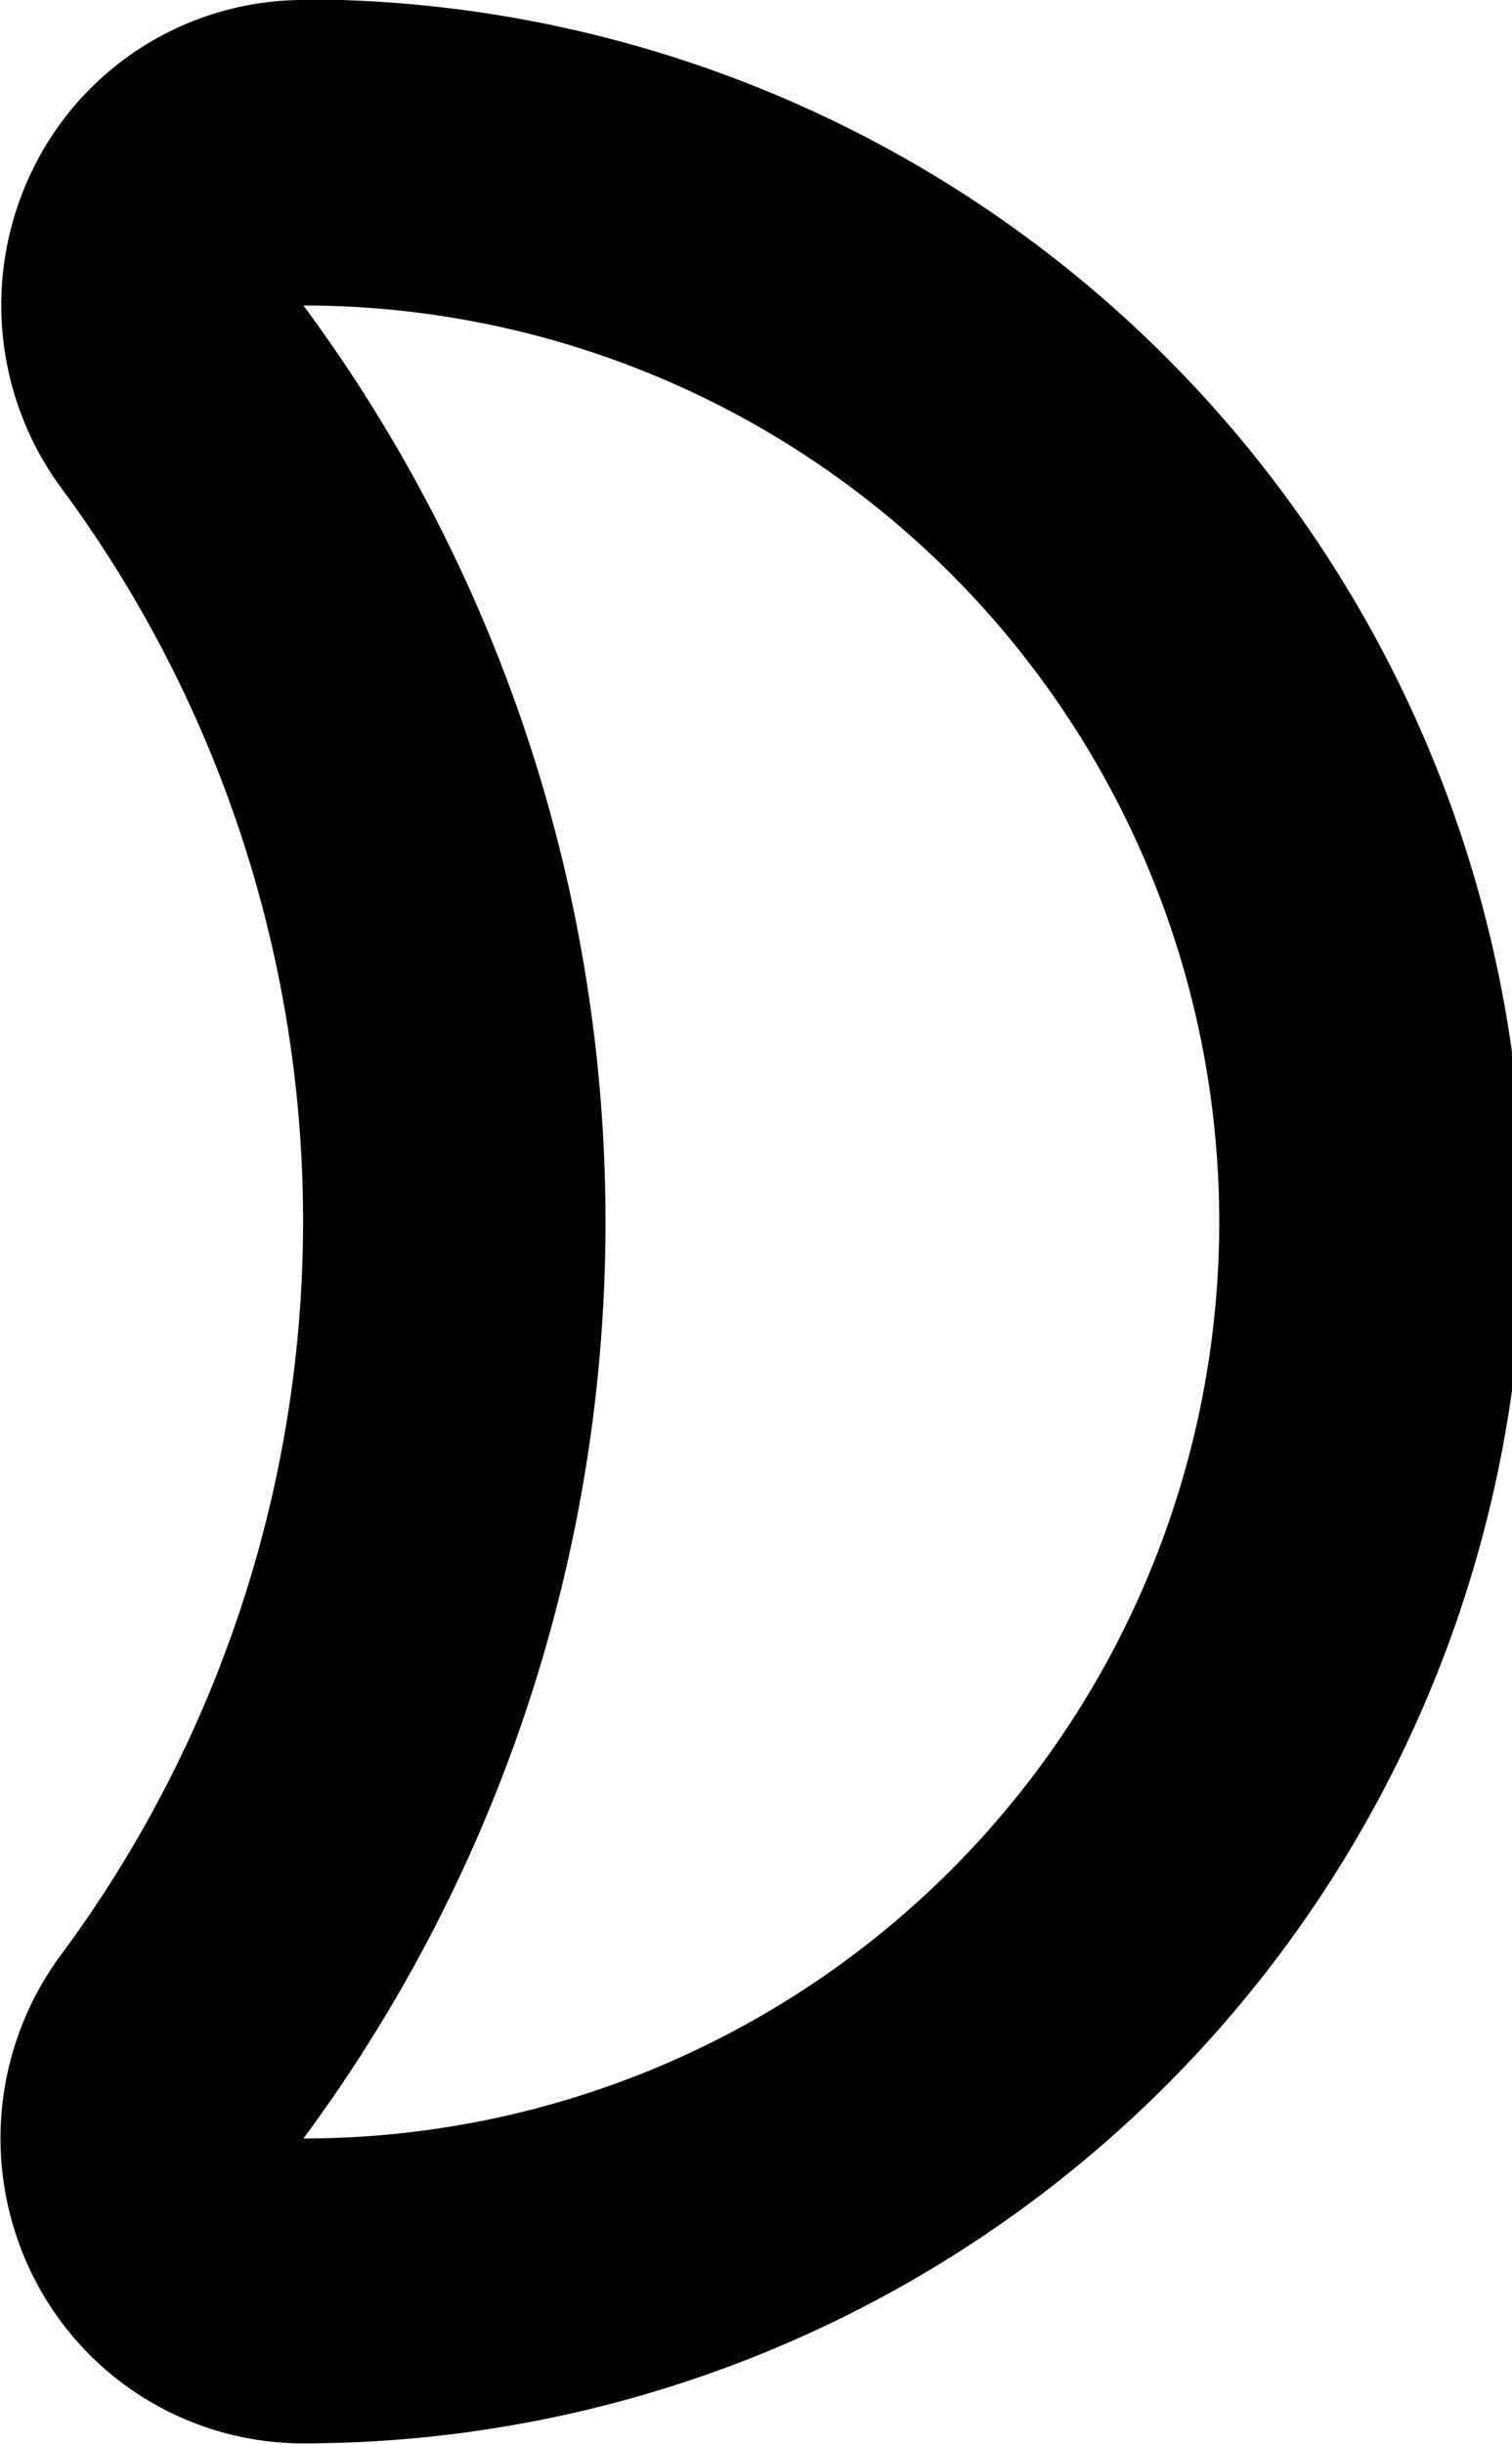 <svg xmlns="http://www.w3.org/2000/svg" width="9.906" height="16" viewBox="0 0 9.906 16">
<defs>
    <style>
      .cls-1 {
        fill-rule: evenodd;
      }
    </style>
  </defs>
  <path id="moon_4" class="cls-1" d="M517.051,258a6,6,0,0,1,0,12,10.085,10.085,0,0,0,0-12m0-2a1.976,1.976,0,0,0-1.769,1.1,2.019,2.019,0,0,0,.176,2.086,8.065,8.065,0,0,1,0,9.618,2.017,2.017,0,0,0-.181,2.092,1.978,1.978,0,0,0,1.769,1.1,8,8,0,0,0,0-16h0Z" transform="translate(-515.063 -256)"/>
</svg>
